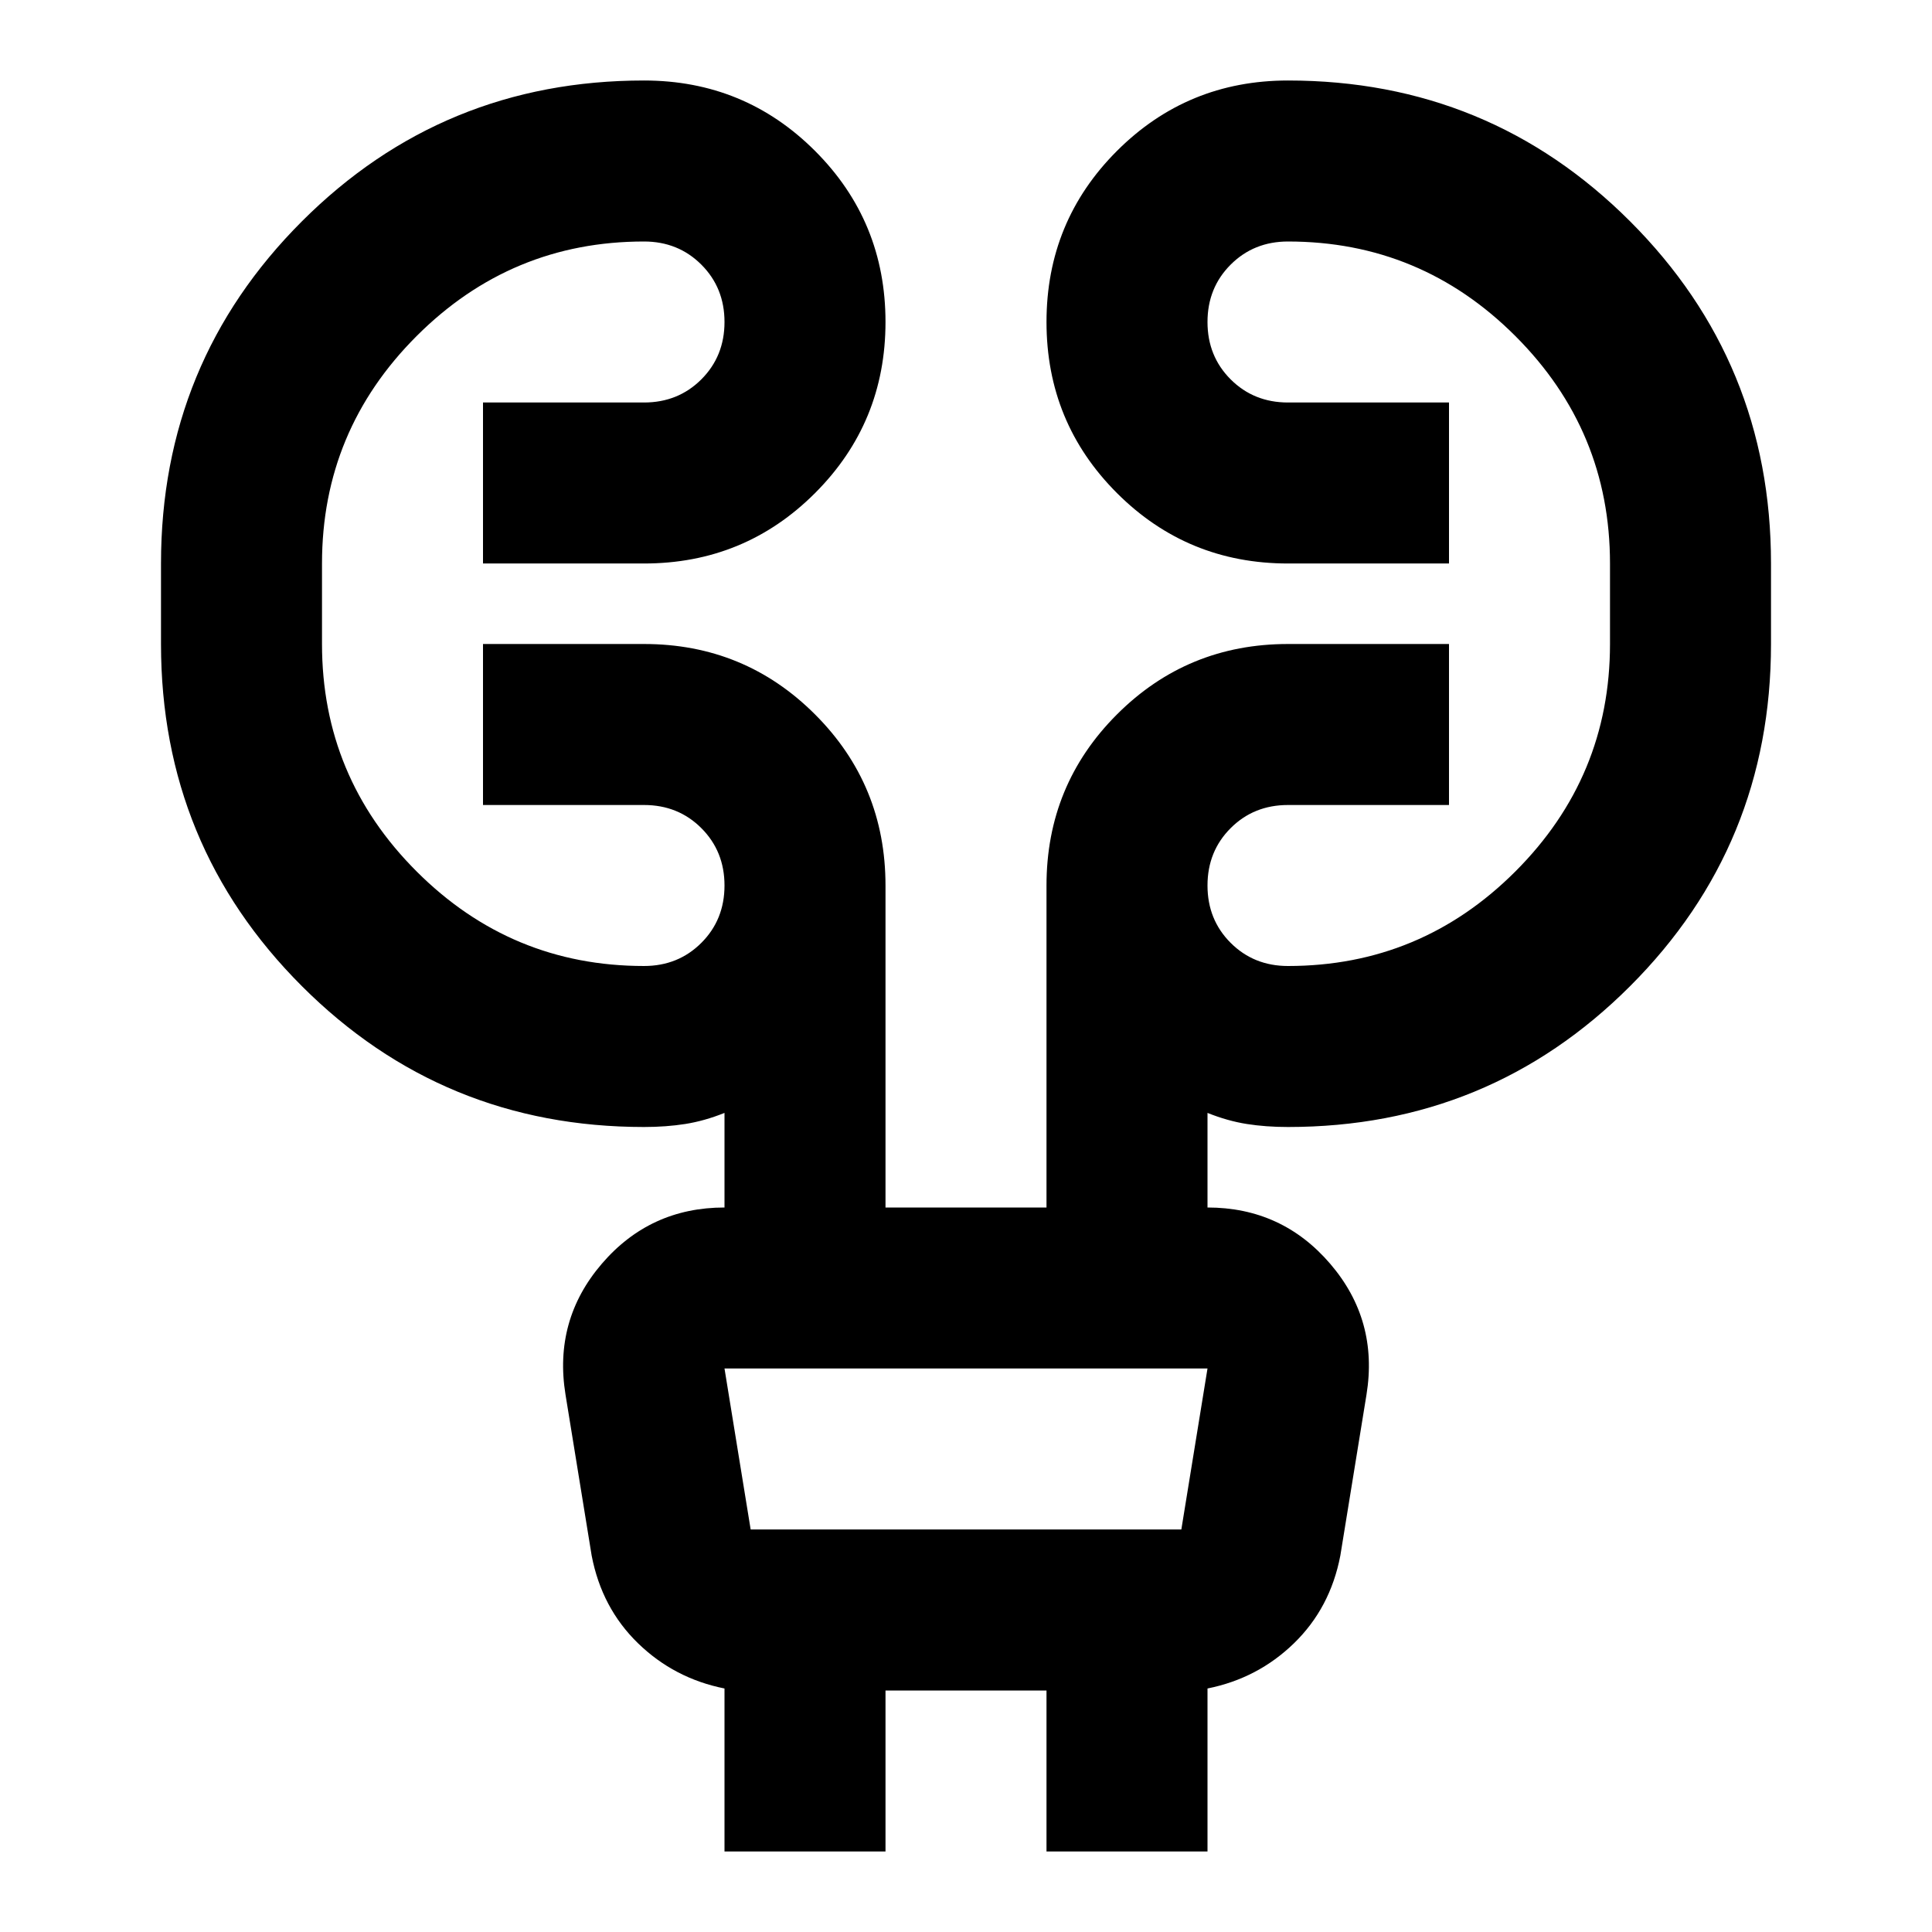 <svg xmlns="http://www.w3.org/2000/svg" height="24px" viewBox="0 -960 960 960" width="24px" fill="#000000"><path d="M360-40v-81q-25-5-43-22.5T294-187l-13-80q-6-37 18-65t61-28v-47q-10 4-19.5 5.5T320-400q-100 0-170-70T80-640v-40q0-100 70-170t170-70q50 0 85 35t35 85q0 50-35 85t-85 35h-80v-80h80q17 0 28.5-11.5T360-800q0-17-11.5-28.5T320-840q-66 0-113 47t-47 113v40q0 66 47 113t113 47q17 0 28.5-11.5T360-520q0-17-11.5-28.5T320-560h-80v-80h80q50 0 85 35t35 85v160h80v-160q0-50 35-85t85-35h80v80h-80q-17 0-28.5 11.5T600-520q0 17 11.5 28.5T640-480q66 0 113-47t47-113v-40q0-66-47-113t-113-47q-17 0-28.5 11.5T600-800q0 17 11.5 28.5T640-760h80v80h-80q-50 0-85-35t-35-85q0-50 35-85t85-35q100 0 170 70t70 170v40q0 100-70 170t-170 70q-11 0-20.5-1.5T600-407v47q37 0 61 28t18 65l-13 80q-5 26-23 43.5T600-121v81h-80v-80h-80v80h-80Zm0-240 13 80h214l13-80H360Zm0 0 13 80-13-80Z"/></svg>
